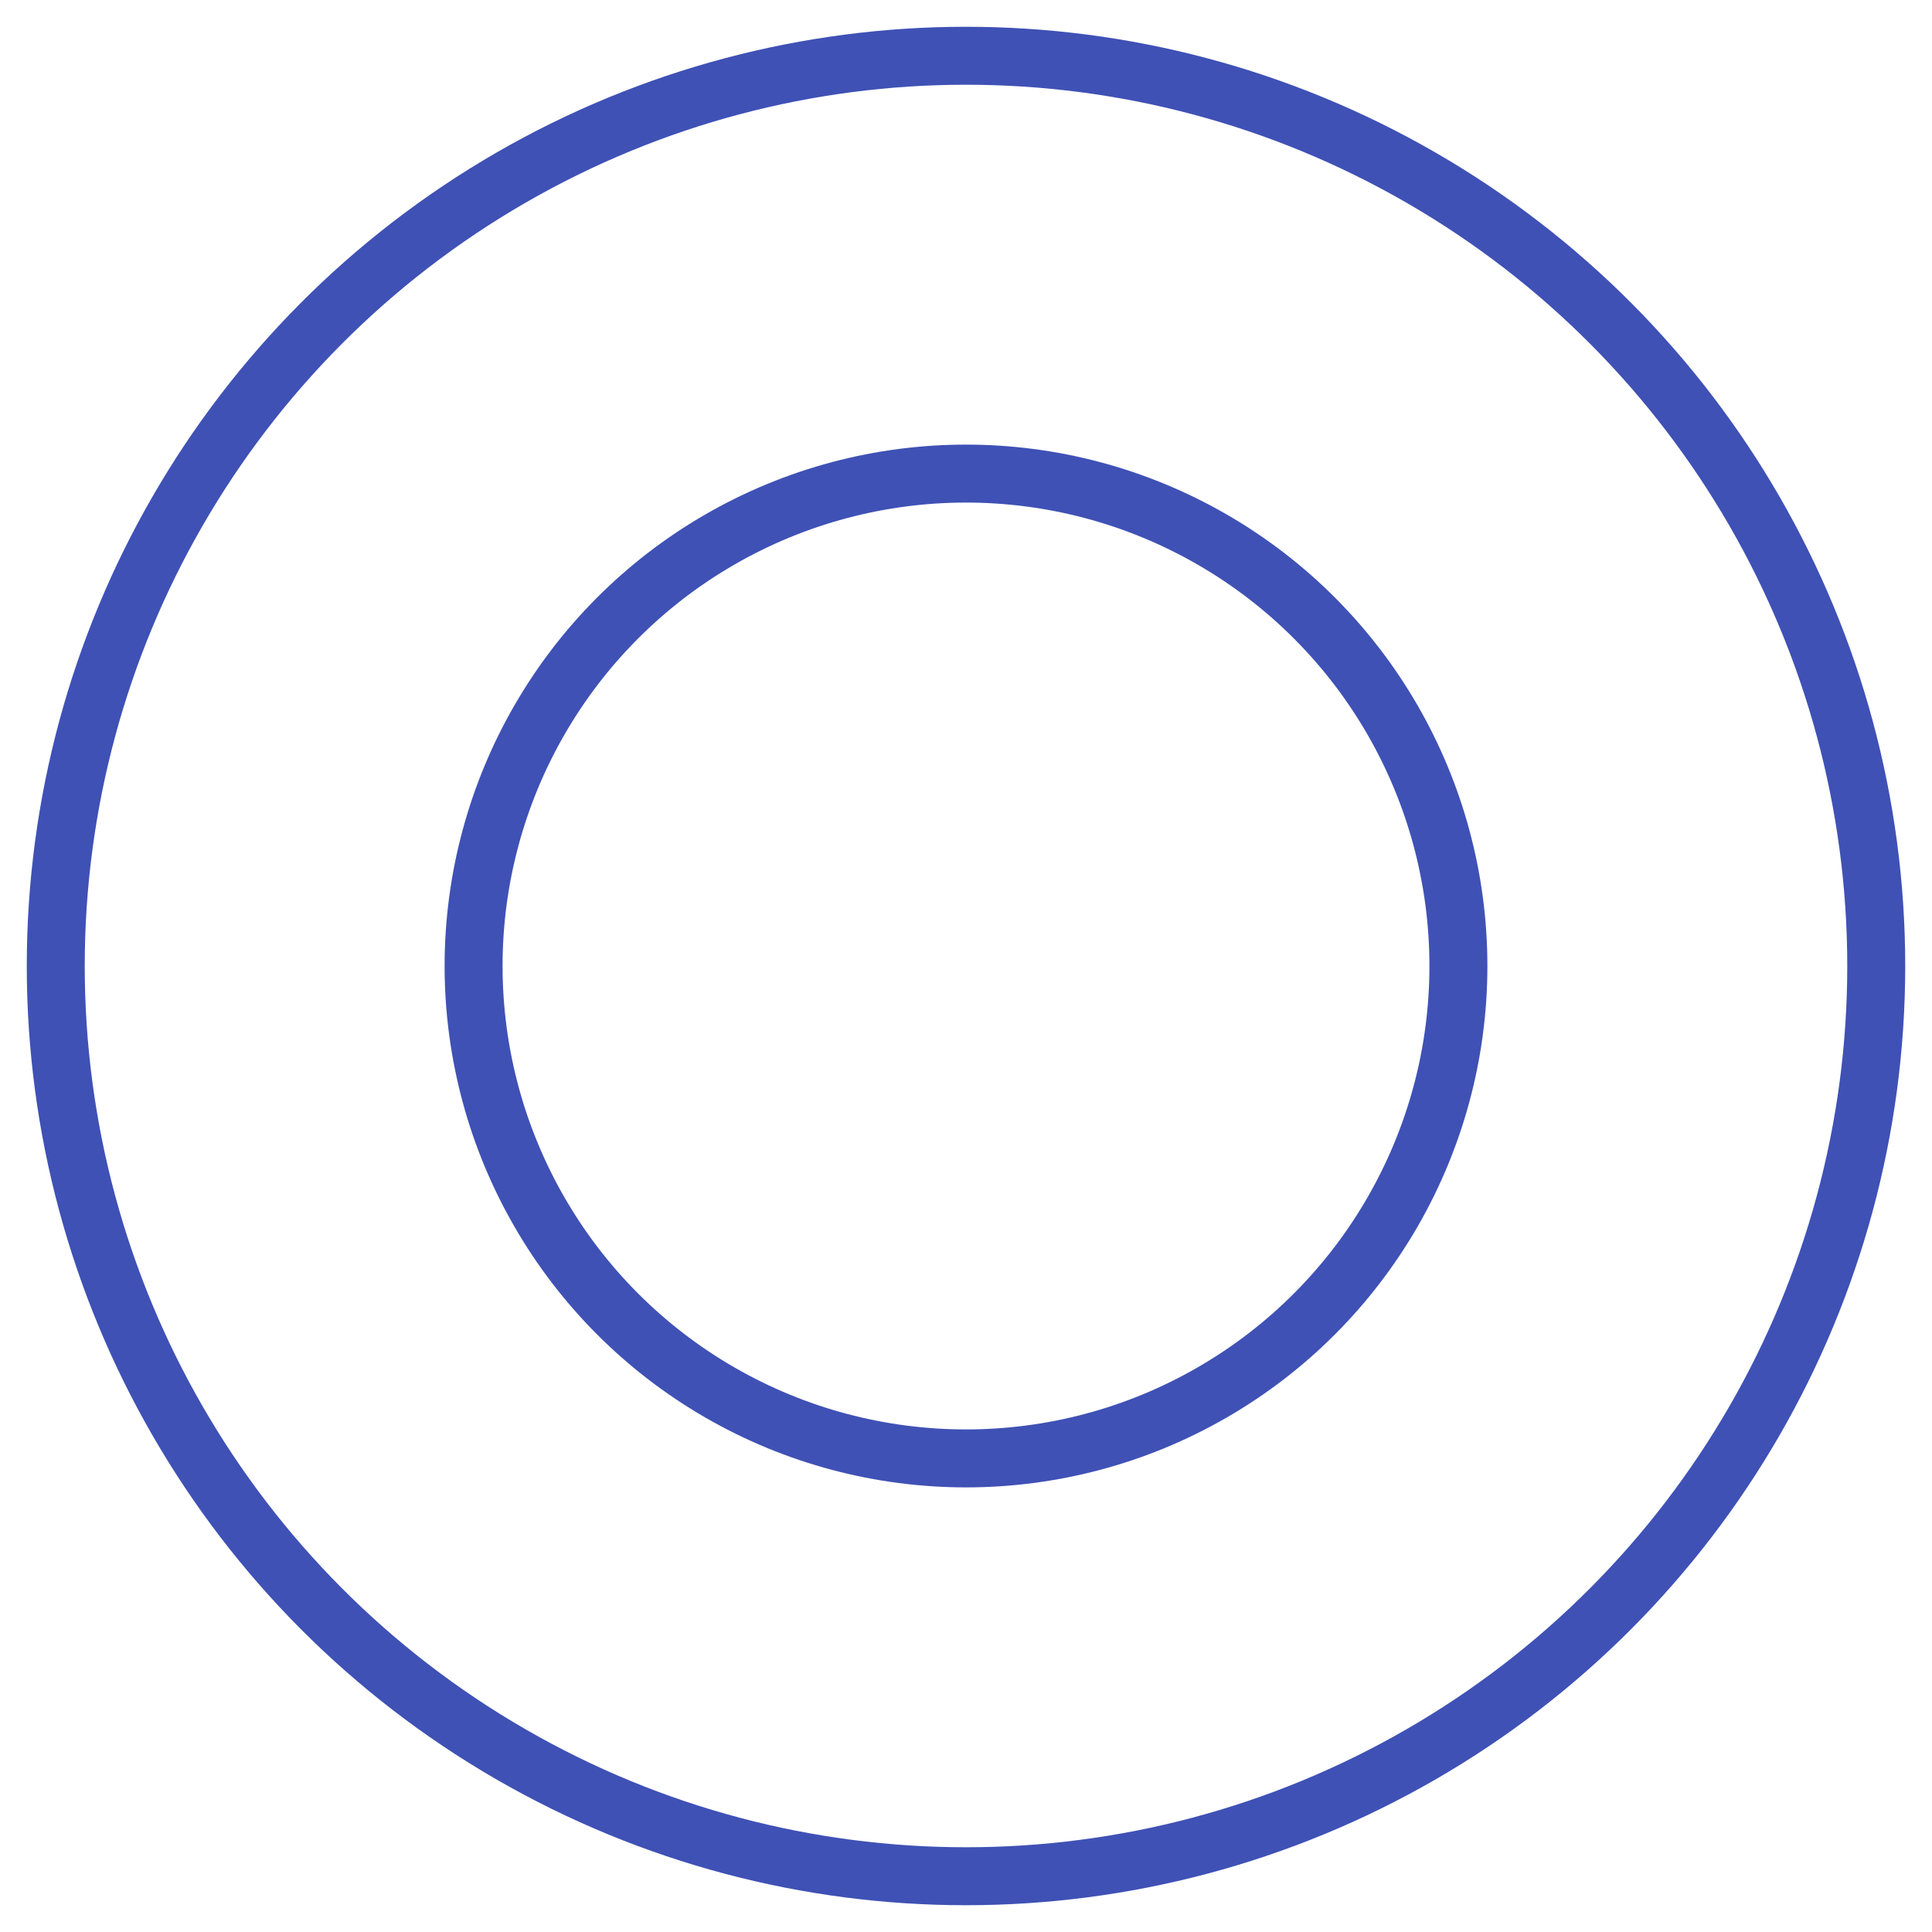<svg width="200px" height="200px" xmlns="http://www.w3.org/2000/svg" viewBox="0 0 100 100" preserveAspectRatio="xMidYMid" class="lds-ripple" style="animation-play-state: running; animation-delay: 0s; background: none;"><circle cx="50" cy="50" r="25.487" fill="none" ng-attr-stroke="{{config.c1}}" ng-attr-stroke-width="{{config.width}}" stroke="#3f51b5" stroke-width="3" style="animation-play-state: running; animation-delay: 0s;"><animate attributeName="r" calcMode="spline" values="0;50" keyTimes="0;1" dur="1.8" keySplines="0 0.2 0.8 1" begin="-0.9s" repeatCount="indefinite" style="animation-play-state: running; animation-delay: 0s;"></animate><animate attributeName="opacity" calcMode="spline" values="1;0" keyTimes="0;1" dur="1.8" keySplines="0.2 0 0.8 1" begin="-0.9s" repeatCount="indefinite" style="animation-play-state: running; animation-delay: 0s;"></animate></circle><circle cx="50" cy="50" r="47.114" fill="none" ng-attr-stroke="{{config.c2}}" ng-attr-stroke-width="{{config.width}}" stroke="#3f51b5" stroke-width="3" style="animation-play-state: running; animation-delay: 0s;"><animate attributeName="r" calcMode="spline" values="0;50" keyTimes="0;1" dur="1.8" keySplines="0 0.2 0.8 1" begin="0s" repeatCount="indefinite" style="animation-play-state: running; animation-delay: 0s;"></animate><animate attributeName="opacity" calcMode="spline" values="1;0" keyTimes="0;1" dur="1.8" keySplines="0.2 0 0.8 1" begin="0s" repeatCount="indefinite" style="animation-play-state: running; animation-delay: 0s;"></animate></circle></svg>